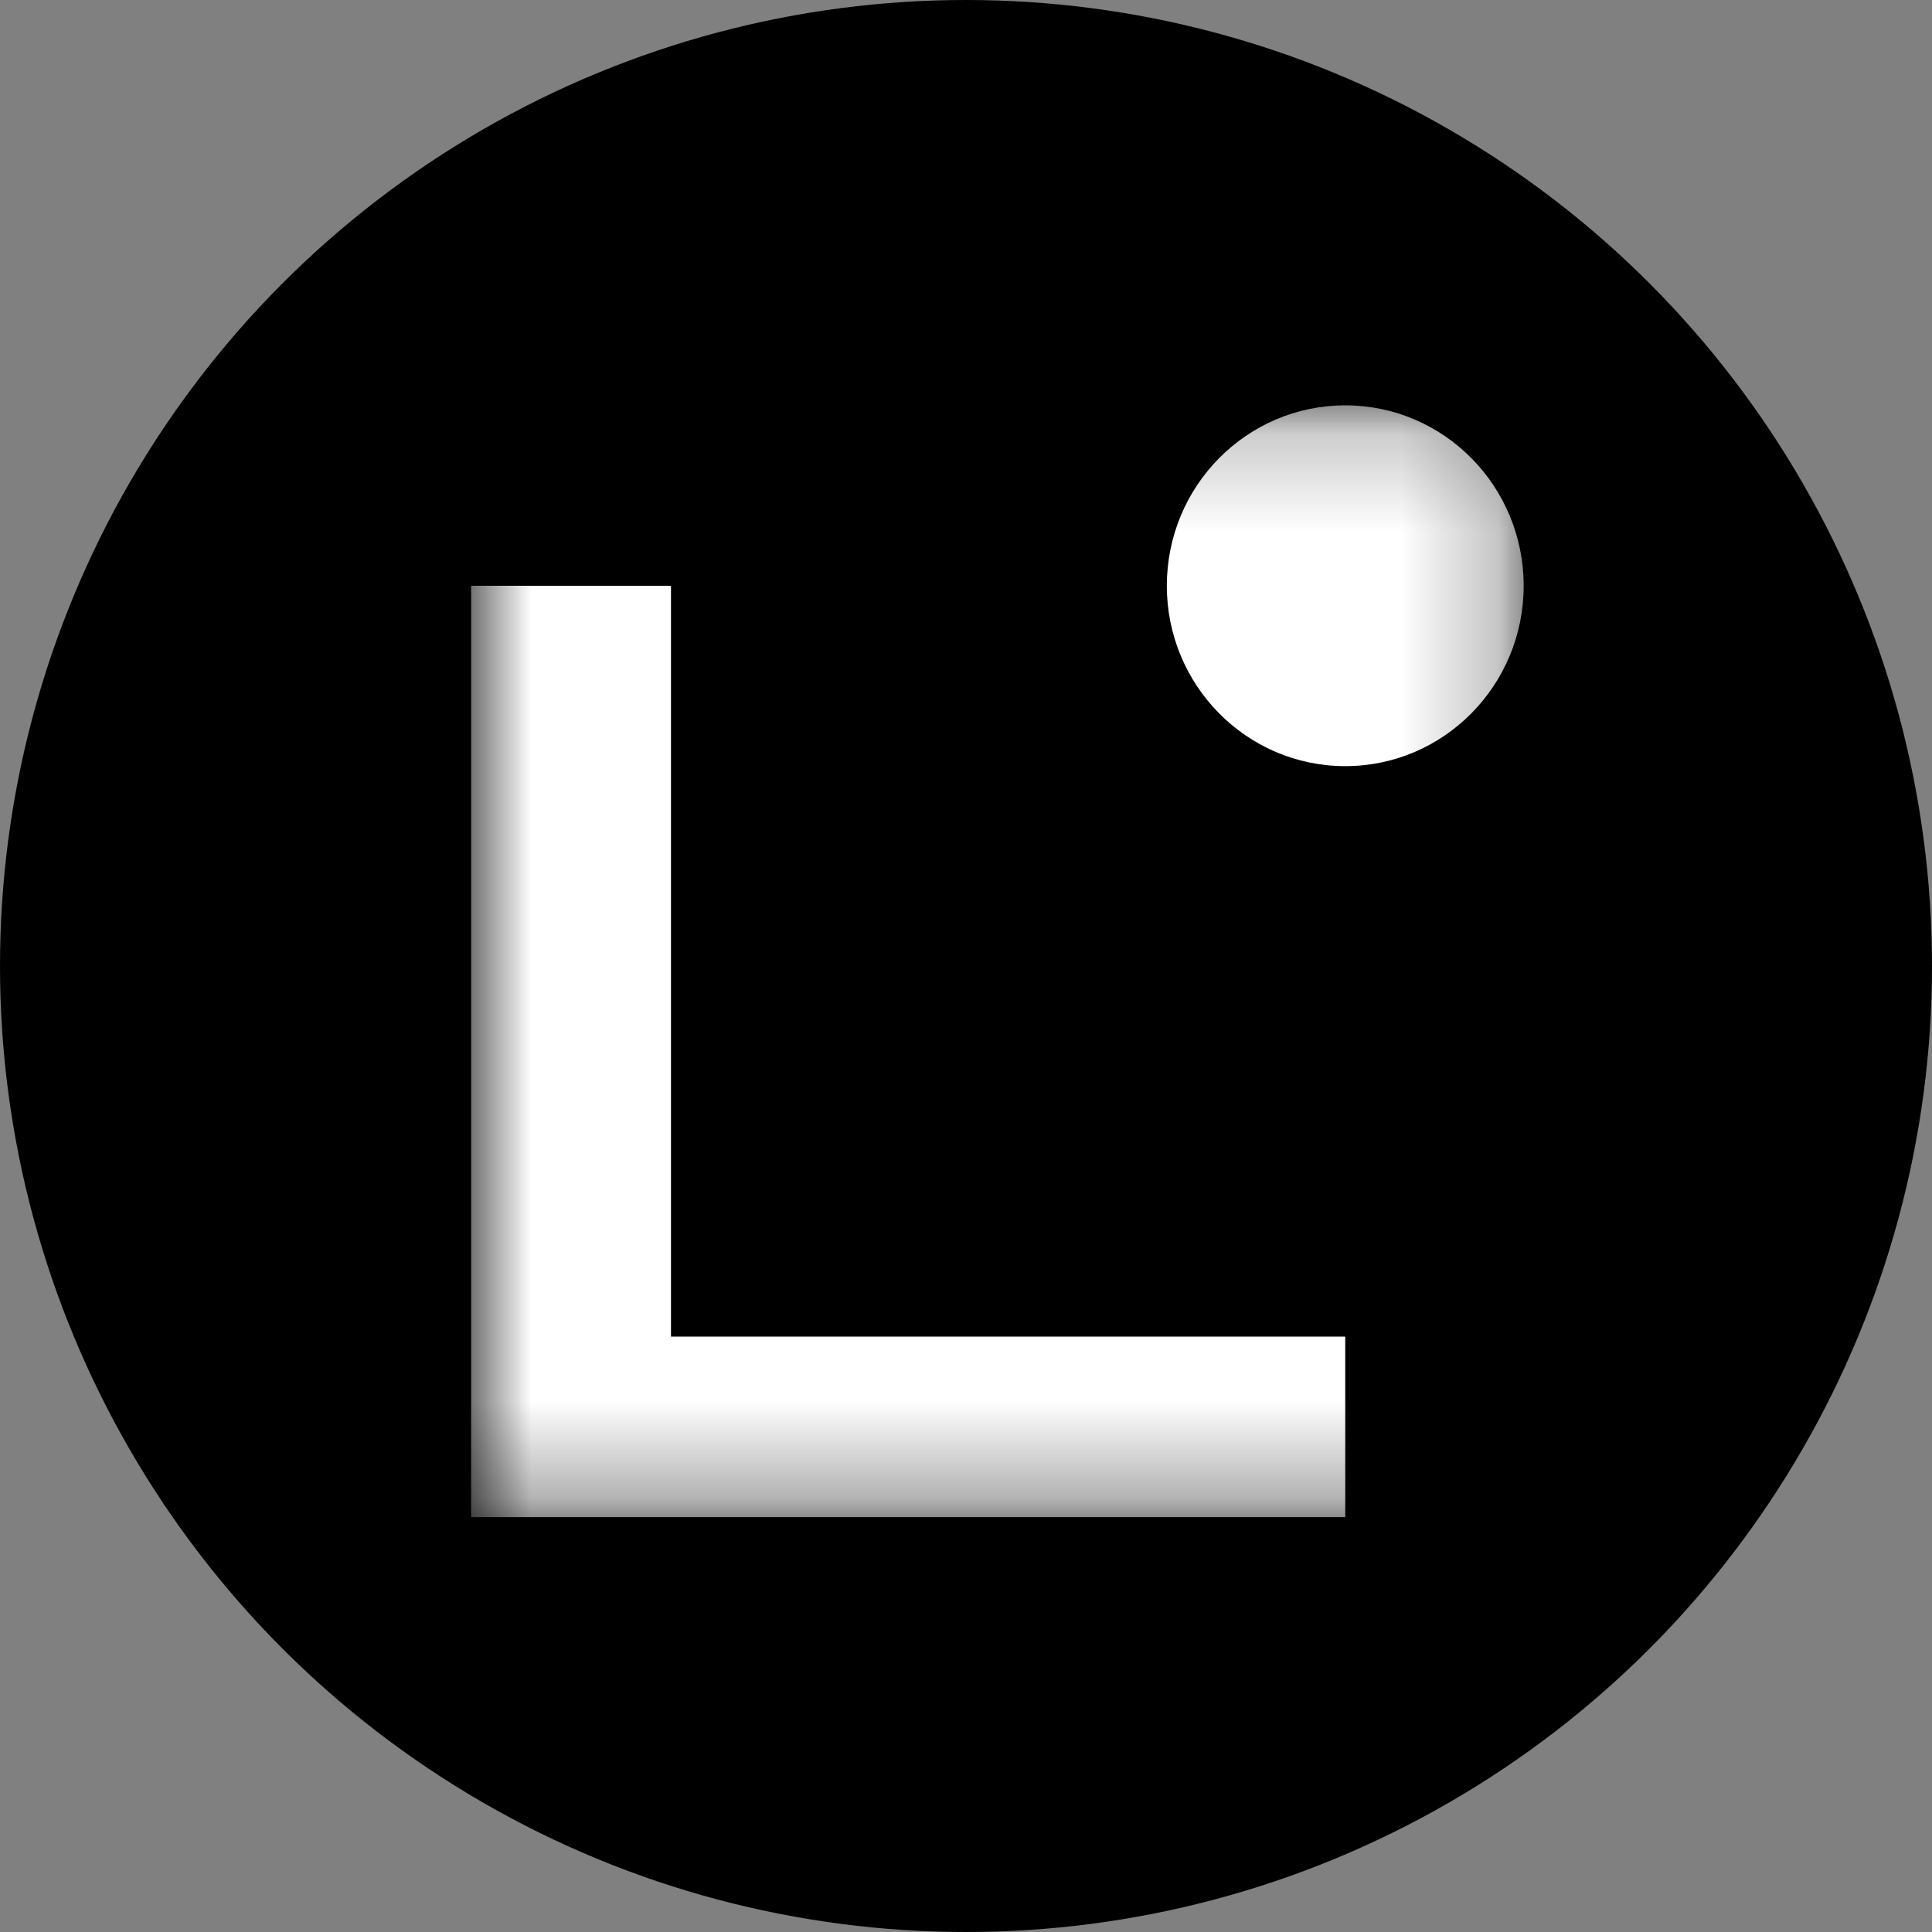<svg xmlns="http://www.w3.org/2000/svg" fill="none" viewBox="0 0 20 20" height="20" width="20">
<rect x="0" y="0" width="20" height="20" fill="#808080" stroke="none"/>
<circle fill="black" r="10" cy="10" cx="10"></circle>
<g clip-path="url(#clip0_32647_302703)">
<mask height="12" width="12" y="4" x="4" maskUnits="userSpaceOnUse" style="mask-type:luminance" id="mask0_32647_302703">
<path fill="white" d="M15.773 4.196H4.875V15.704H15.773V4.196Z"></path>
</mask>
<g mask="url(#mask0_32647_302703)">
<path fill="white" d="M13.926 15.705H4.875V6.064H6.946V13.836H13.926V15.704V15.705Z"></path>
<path fill="white" d="M13.926 7.931C14.946 7.931 15.773 7.095 15.773 6.064C15.773 5.032 14.946 4.196 13.926 4.196C12.906 4.196 12.079 5.032 12.079 6.064C12.079 7.095 12.906 7.931 13.926 7.931Z"></path>
</g>
</g>
<defs>
<clipPath id="clip0_32647_302703">
<rect transform="translate(4.875 4)" fill="white" height="12" width="11.25"></rect>
</clipPath>
</defs>
</svg>
